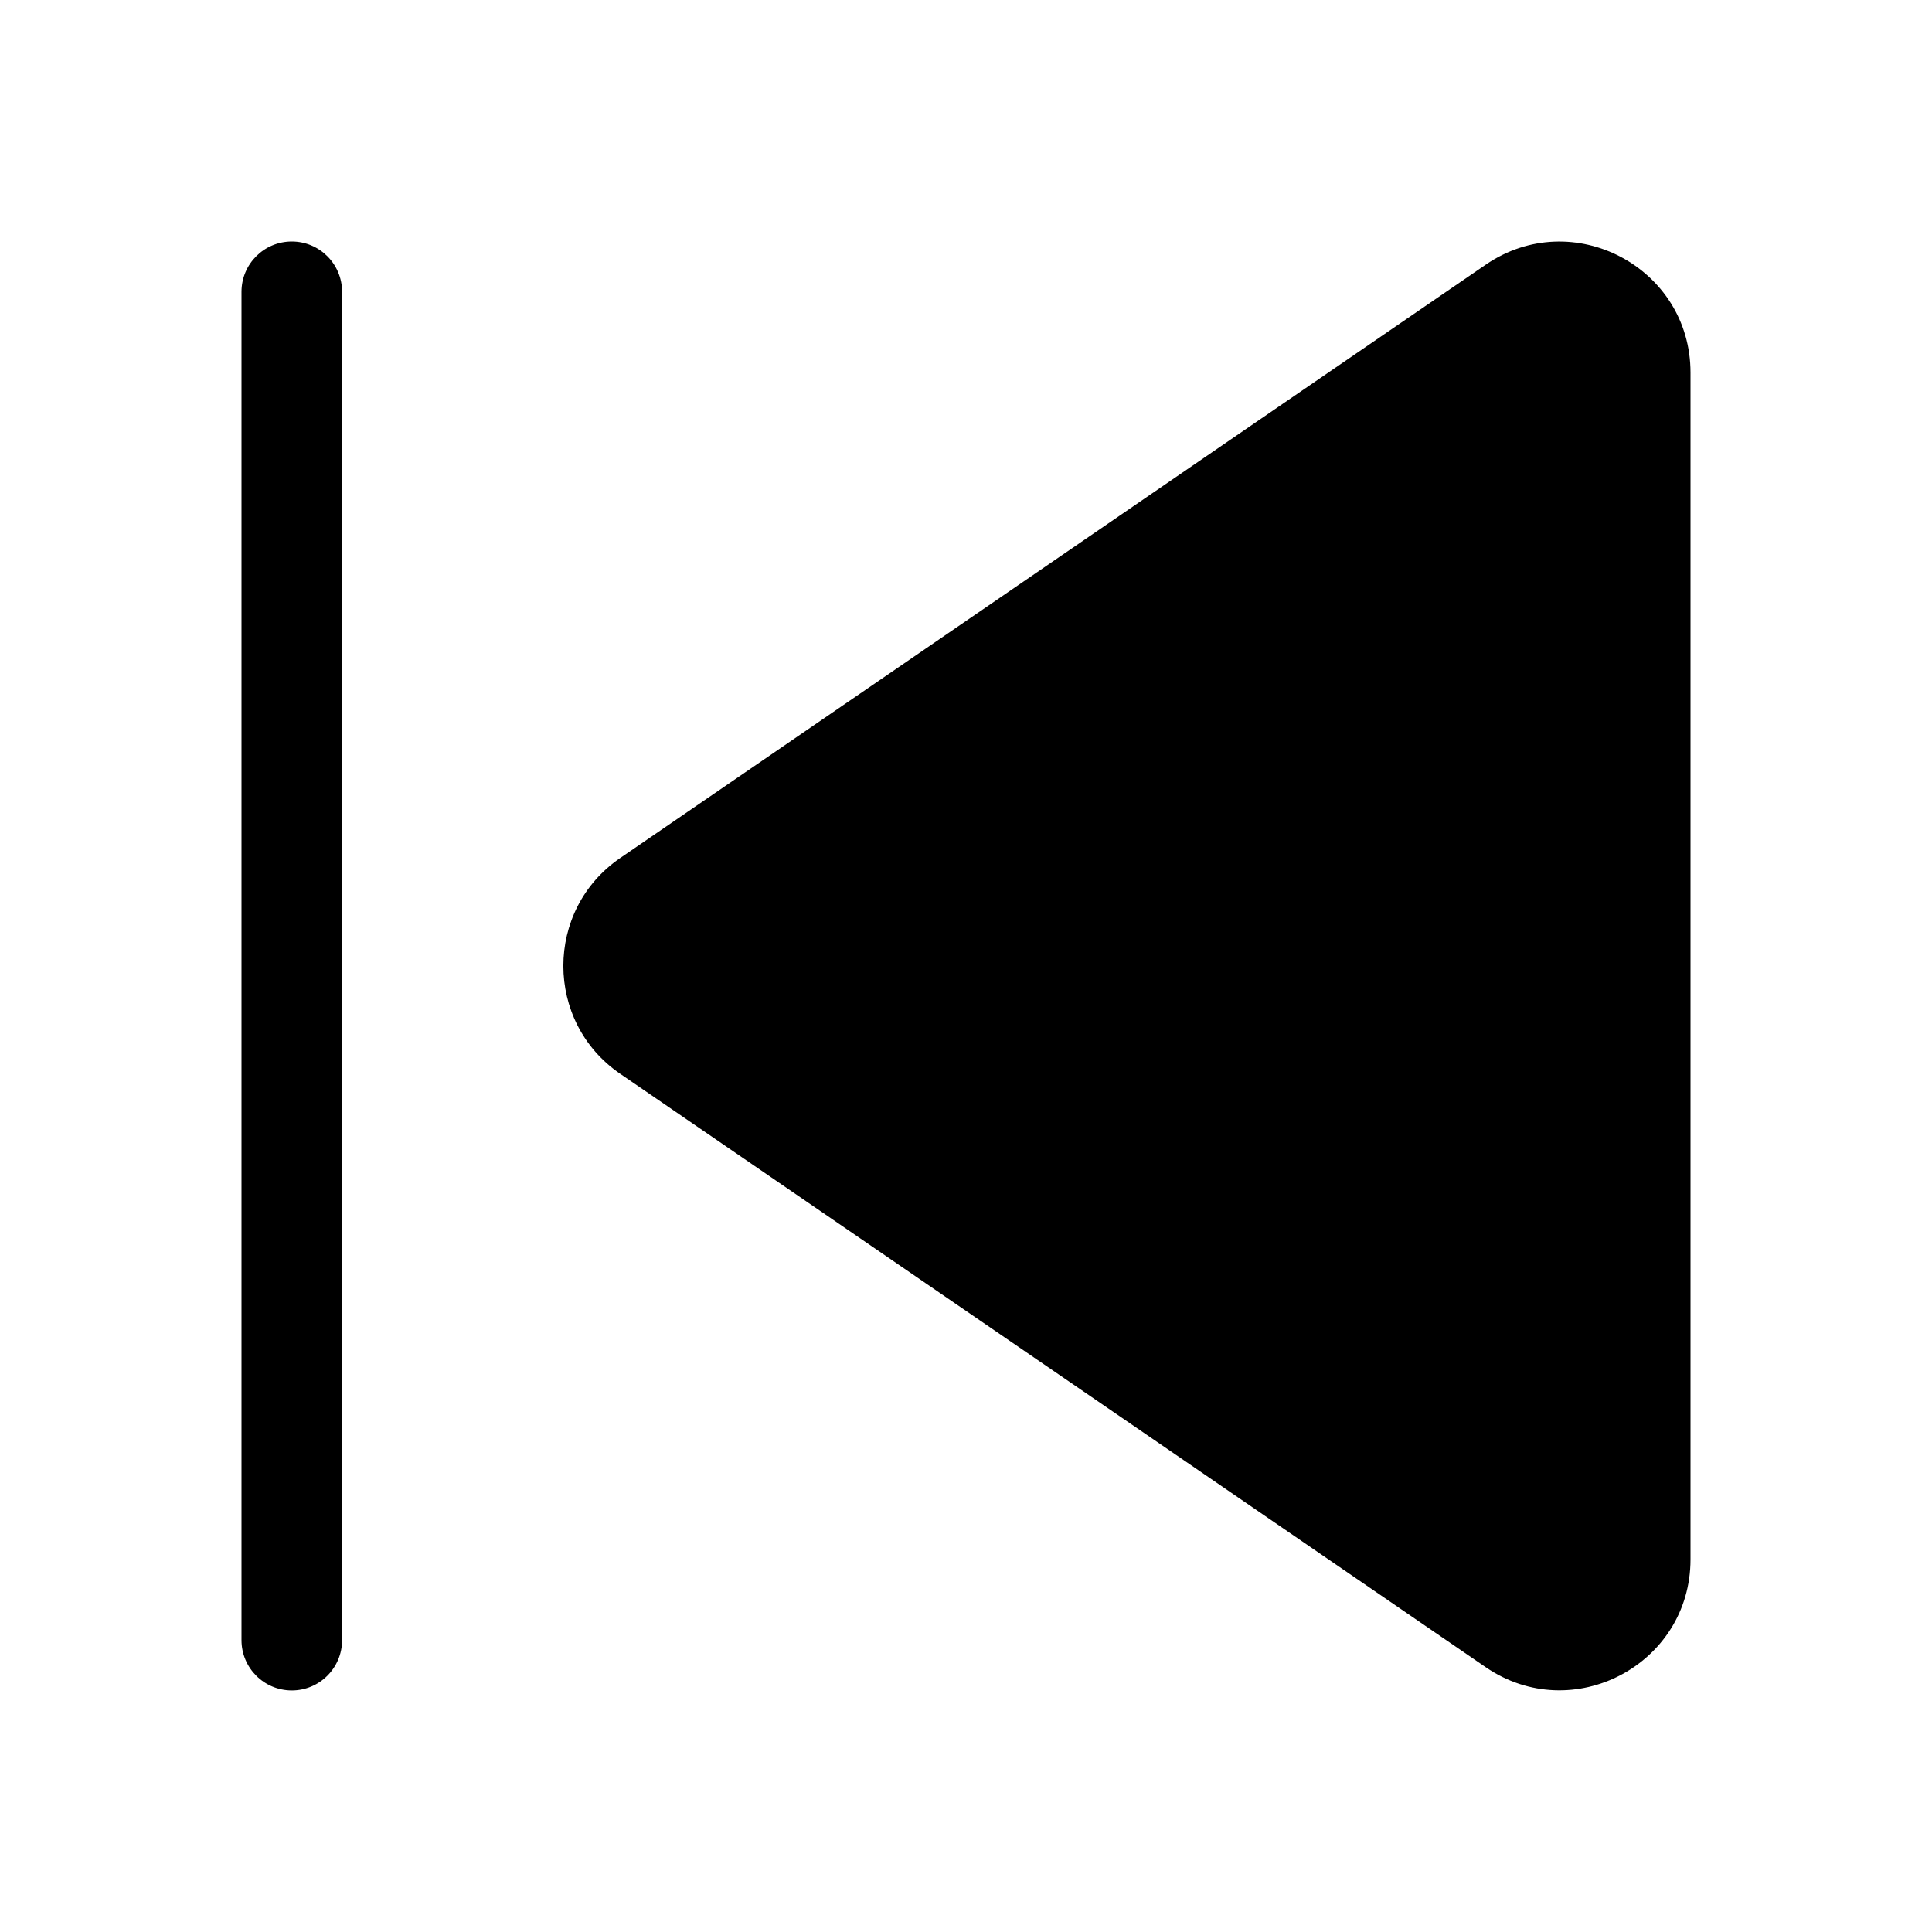 <!-- Generated by IcoMoon.io -->
<svg version="1.1" xmlns="http://www.w3.org/2000/svg" width="32" height="32" viewBox="0 0 32 32">
<title>previous-filled</title>
<path d="M4.833 4c0.46 0 0.833 0.373 0.833 0.833v22.333c0 0.46-0.373 0.833-0.833 0.833s-0.833-0.373-0.833-0.833v0-22.333c0-0.46 0.373-0.833 0.833-0.833zM28 6.171c0-1.743-1.953-2.773-3.392-1.787l-14.336 9.828c-1.255 0.86-1.255 2.713 0 3.573l14.336 9.829c1.439 0.985 3.392-0.043 3.392-1.786v-19.659z"></path>
</svg>
